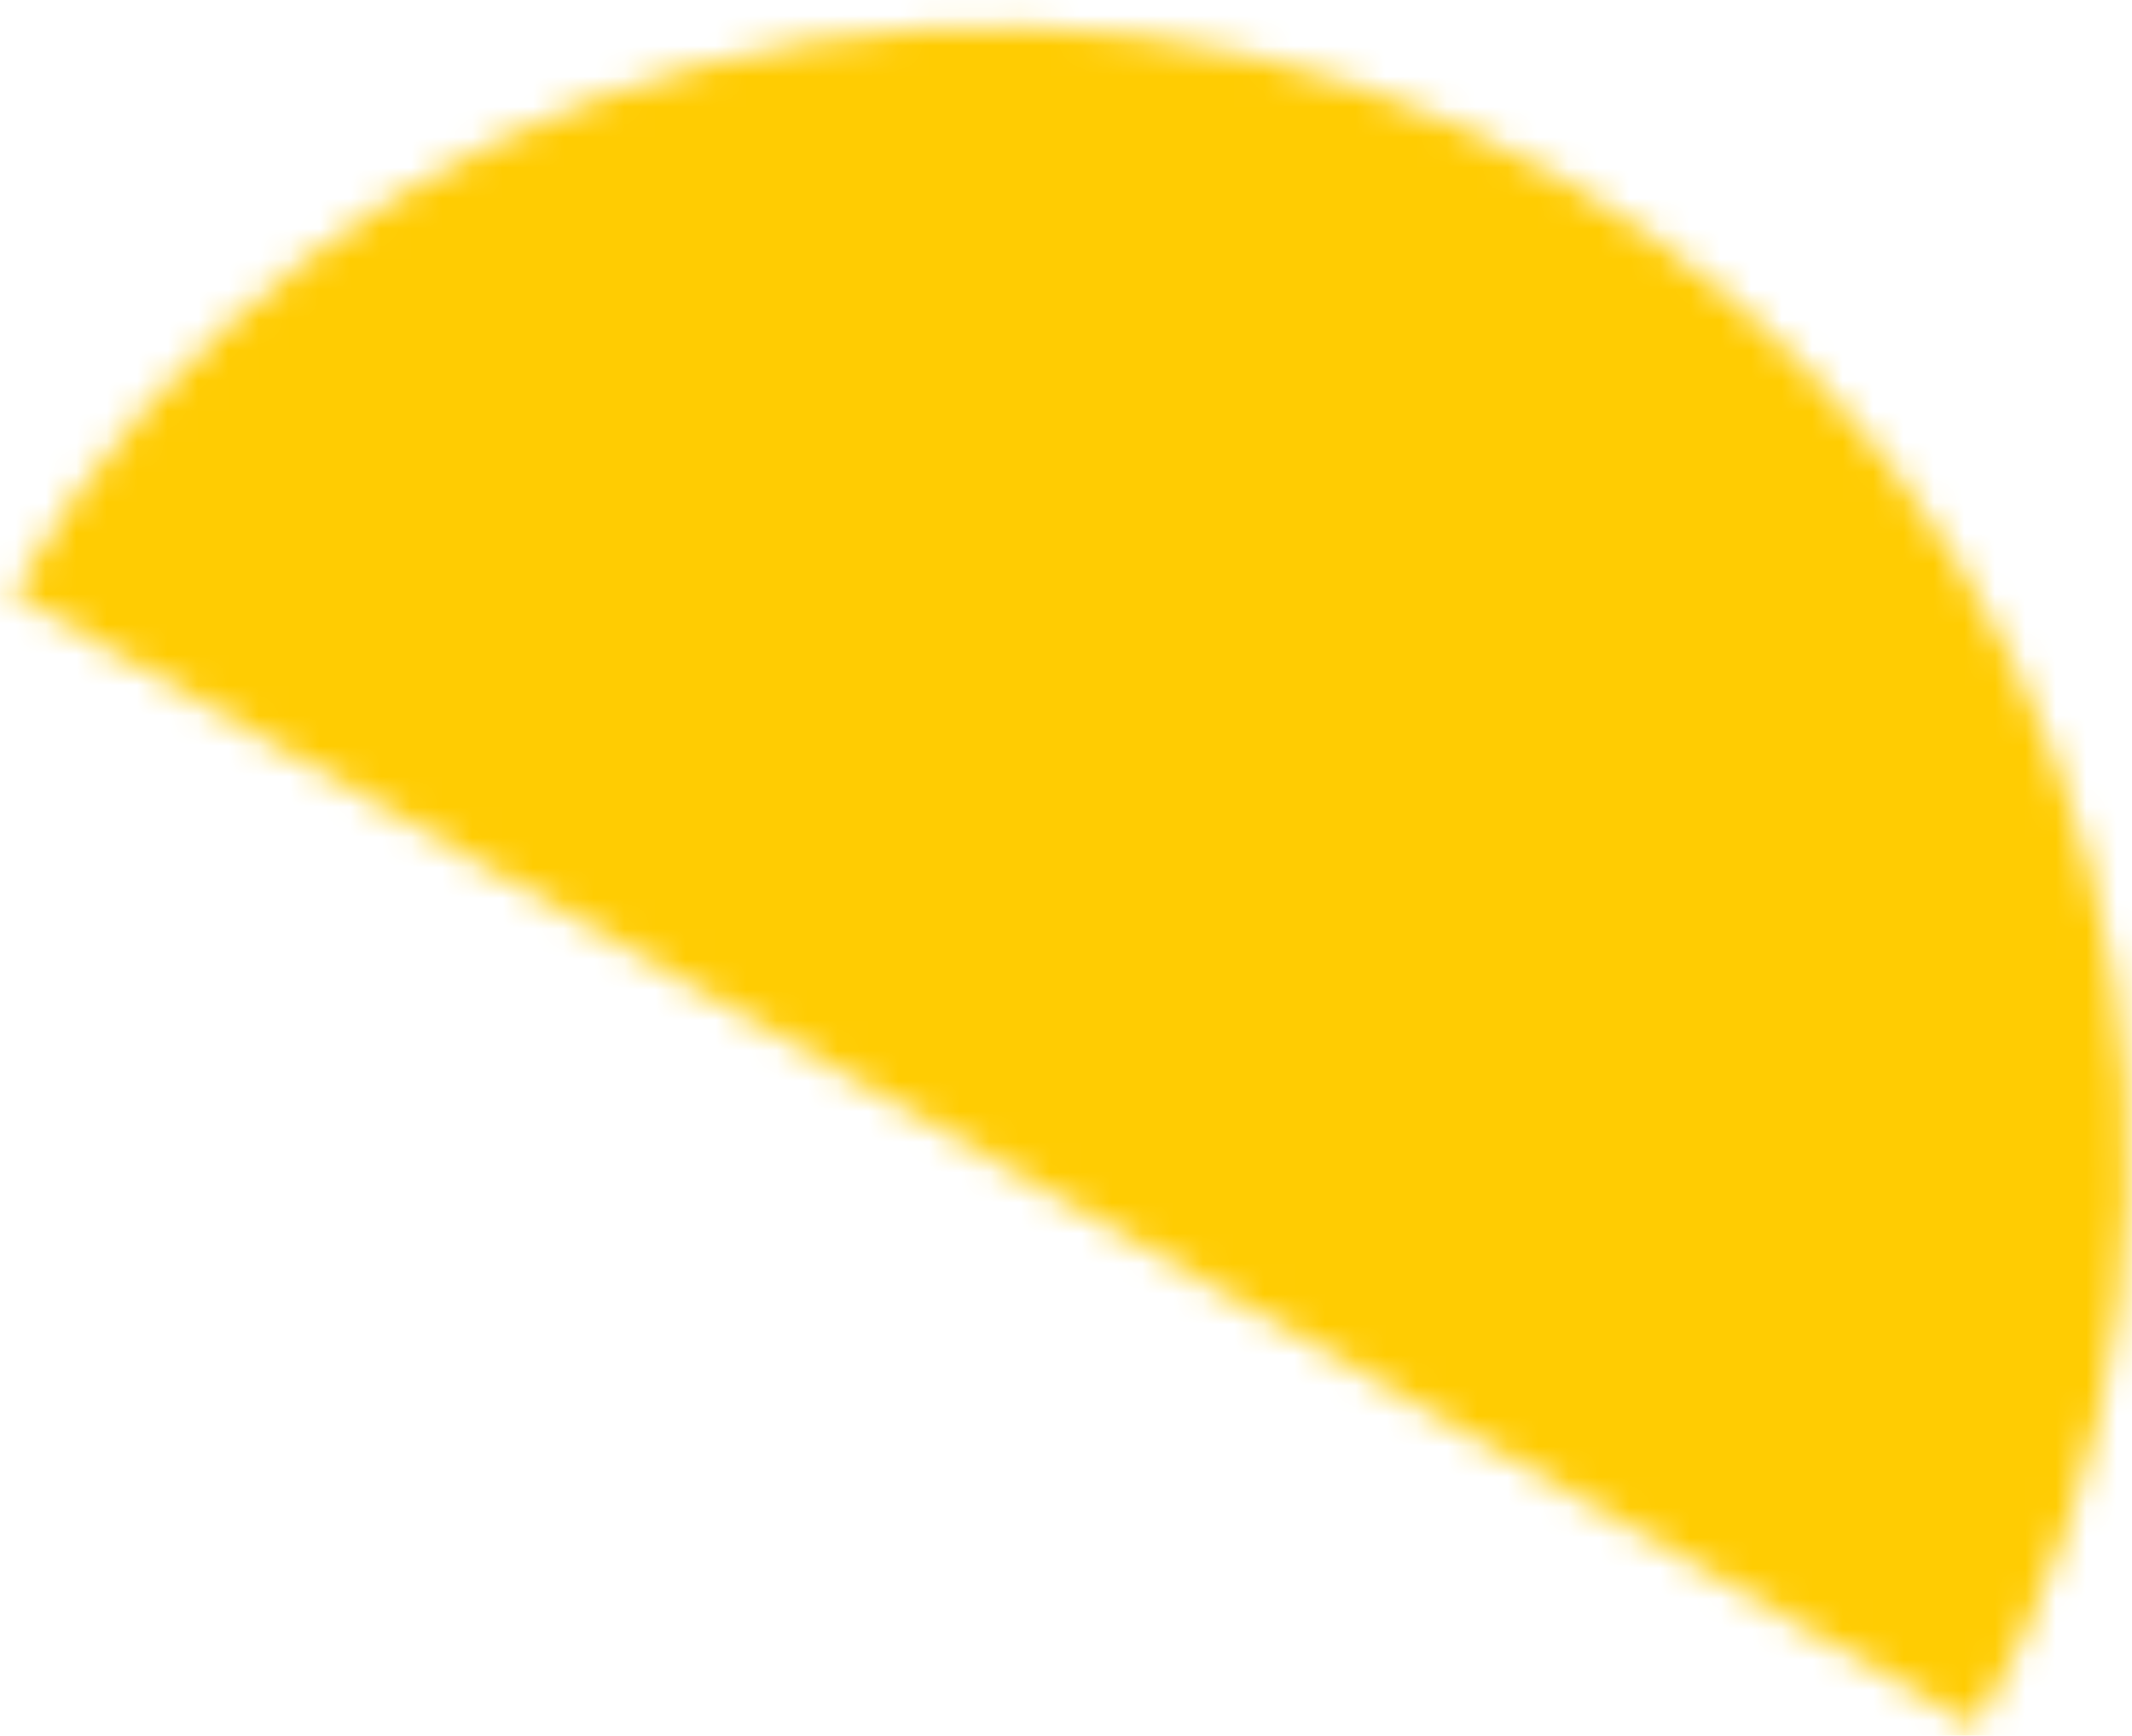 <svg width="70" height="57" viewBox="0 0 70 57" fill="none" xmlns="http://www.w3.org/2000/svg">
<mask id="path-1-inside-1_440_1839" fill="white">
<path d="M64.889 56.71C69.825 48.161 71.163 38.002 68.608 28.466C66.053 18.931 59.815 10.801 51.266 5.865C42.717 0.93 32.557 -0.408 23.022 2.147C13.486 4.702 5.357 10.94 0.421 19.489L32.655 38.1L64.889 56.71Z"/>
</mask>
<path d="M64.889 56.71C69.825 48.161 71.163 38.002 68.608 28.466C66.053 18.931 59.815 10.801 51.266 5.865C42.717 0.93 32.557 -0.408 23.022 2.147C13.486 4.702 5.357 10.94 0.421 19.489L32.655 38.1L64.889 56.71Z" fill="#FFCC02" stroke="#FFCC02" stroke-width="6" mask="url(#path-1-inside-1_440_1839)"/>
</svg>
